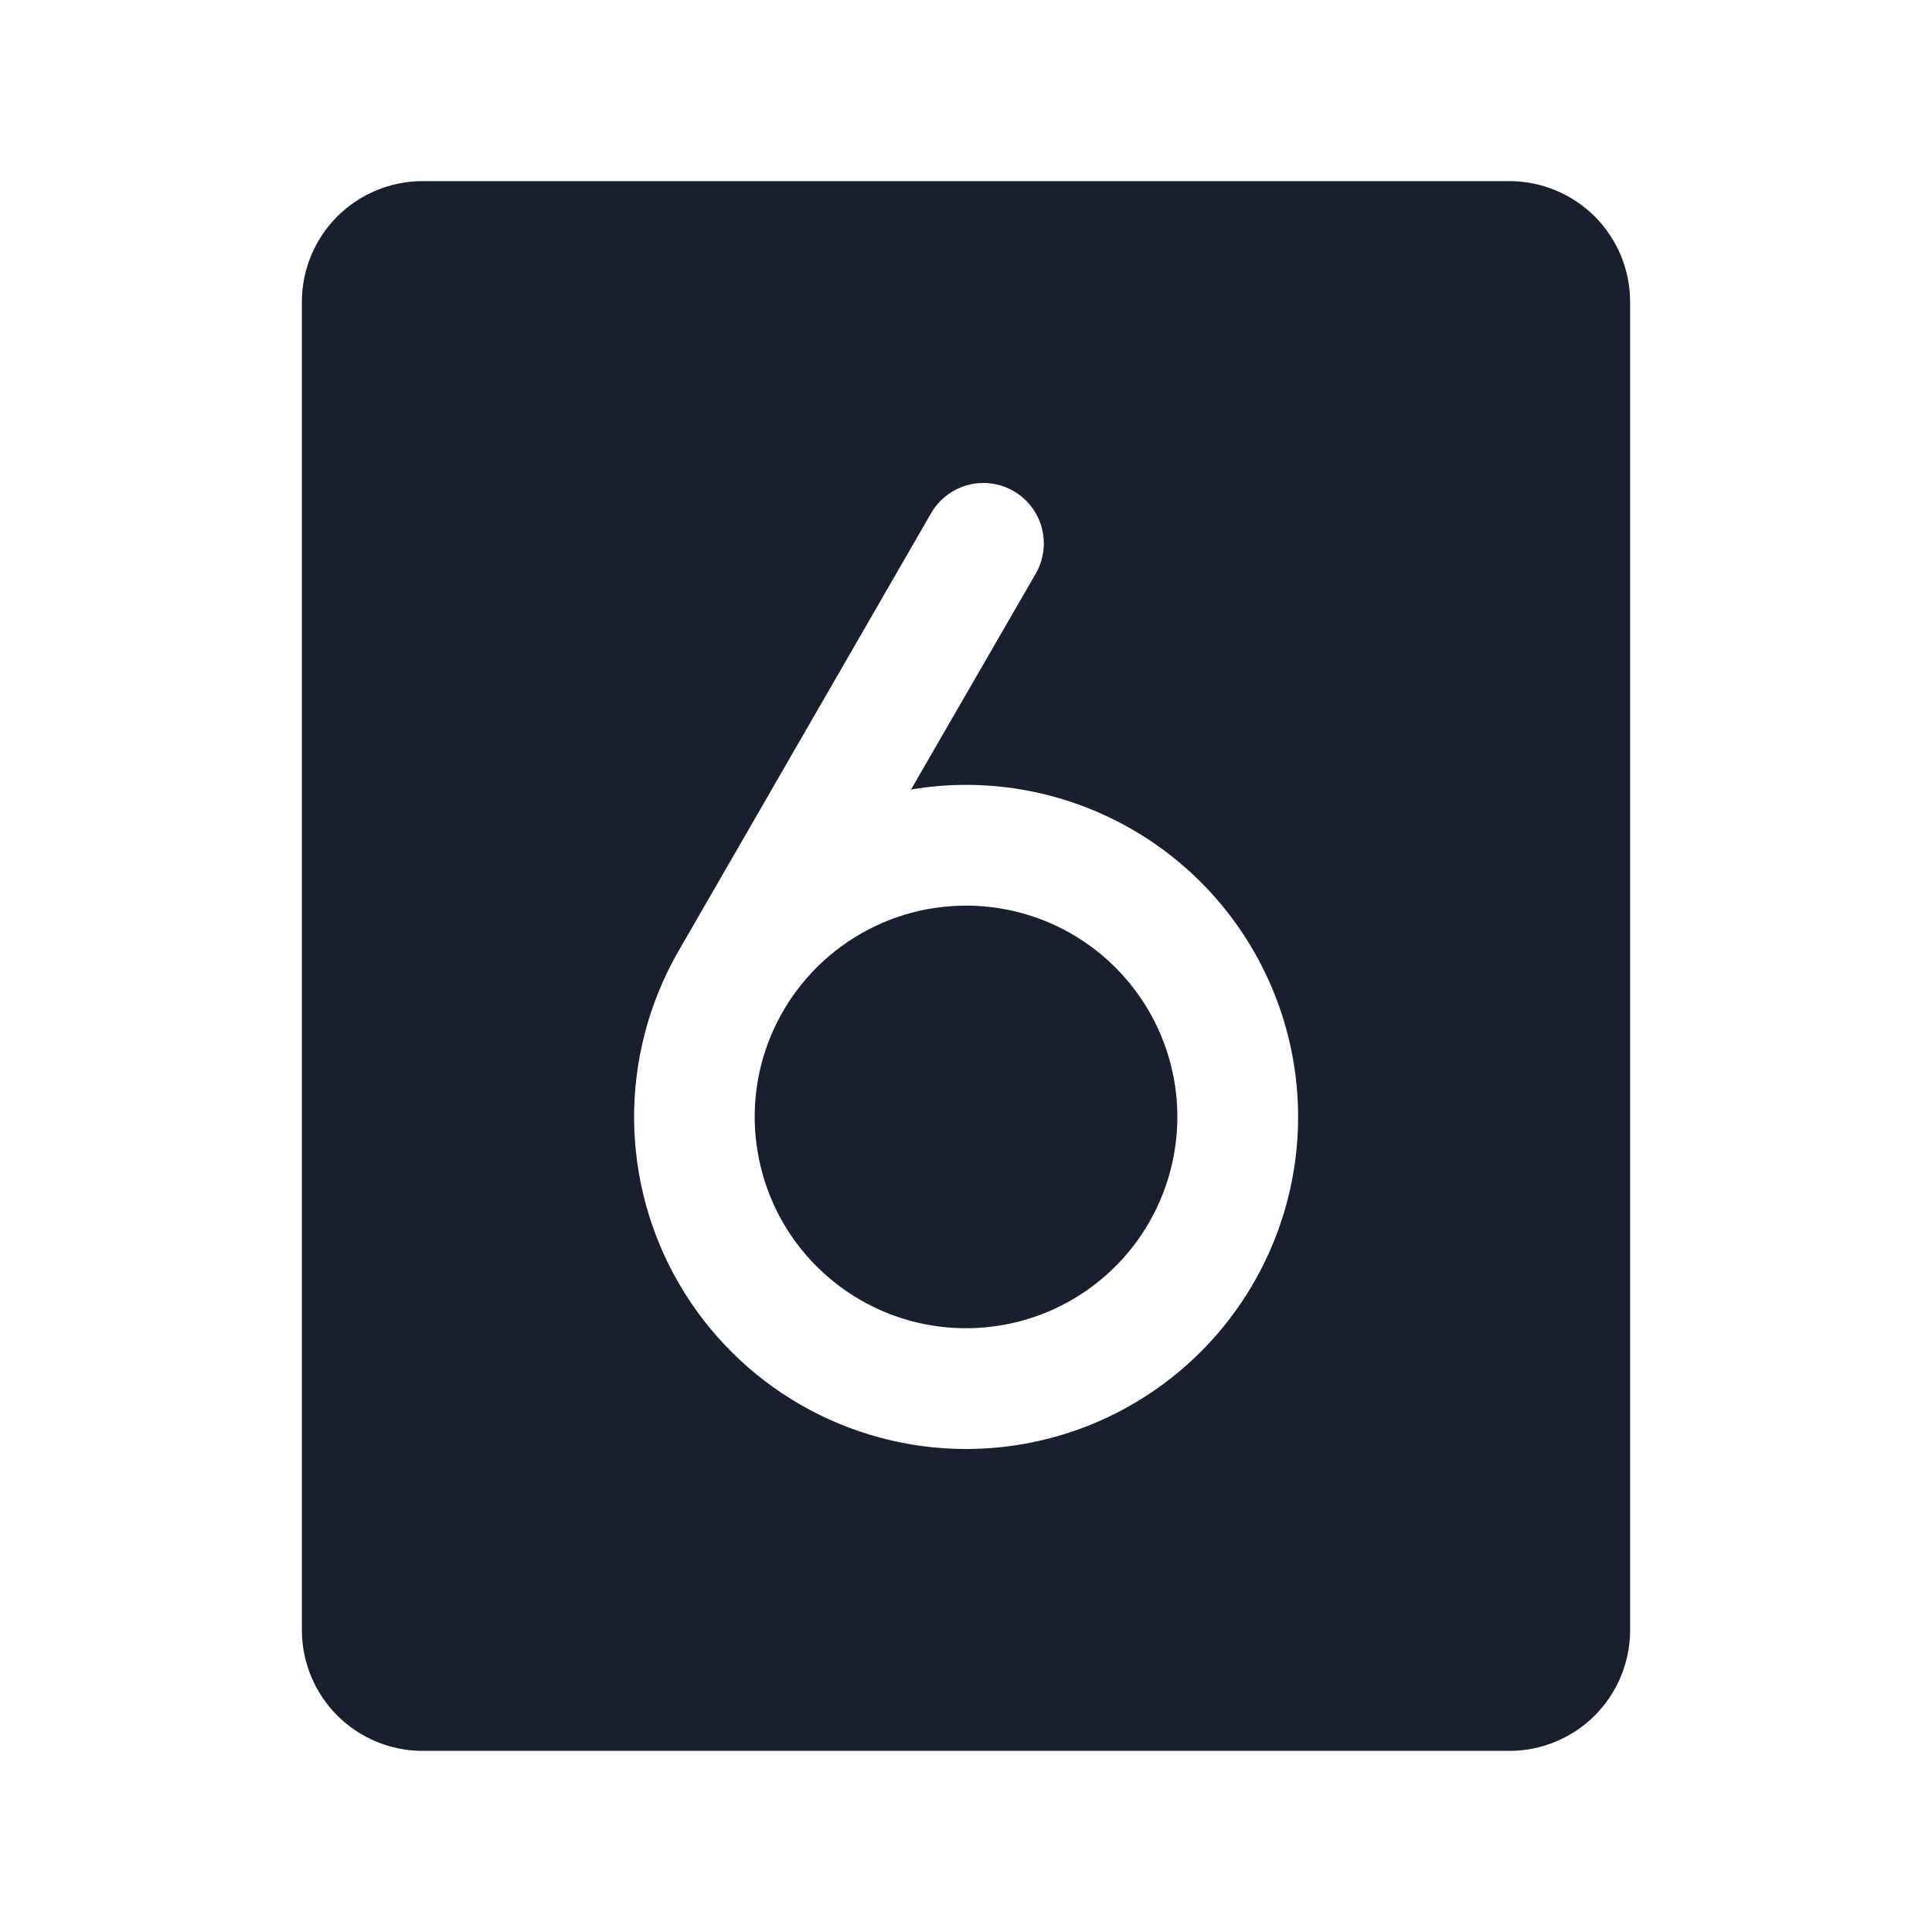 <svg width="20" height="20" viewBox="0 0 20 20" fill="none" xmlns="http://www.w3.org/2000/svg">
<path d="M15.625 1.875H4.375C4.043 1.875 3.726 2.007 3.491 2.241C3.257 2.476 3.125 2.793 3.125 3.125V16.875C3.125 17.206 3.257 17.524 3.491 17.759C3.726 17.993 4.043 18.125 4.375 18.125H15.625C15.957 18.125 16.274 17.993 16.509 17.759C16.743 17.524 16.875 17.206 16.875 16.875V3.125C16.875 2.793 16.743 2.476 16.509 2.241C16.274 2.007 15.957 1.875 15.625 1.875ZM10 15C9.4 15 8.81 14.842 8.289 14.543C7.769 14.244 7.336 13.814 7.033 13.295C6.73 12.777 6.569 12.188 6.564 11.588C6.56 10.987 6.713 10.396 7.008 9.873L9.639 5.312C9.722 5.169 9.858 5.064 10.019 5.021C10.179 4.978 10.349 5.001 10.493 5.084C10.637 5.166 10.741 5.303 10.784 5.463C10.827 5.623 10.805 5.794 10.722 5.938L9.431 8.173C9.619 8.141 9.809 8.125 10 8.125C10.912 8.125 11.786 8.487 12.431 9.132C13.075 9.776 13.438 10.651 13.438 11.562C13.438 12.474 13.075 13.348 12.431 13.993C11.786 14.638 10.912 15 10 15ZM12.188 11.562C12.188 11.995 12.059 12.418 11.819 12.778C11.579 13.137 11.237 13.418 10.837 13.584C10.437 13.749 9.998 13.792 9.573 13.708C9.149 13.624 8.759 13.415 8.453 13.109C8.147 12.803 7.939 12.414 7.855 11.989C7.77 11.565 7.813 11.125 7.979 10.725C8.145 10.326 8.425 9.984 8.785 9.744C9.144 9.503 9.567 9.375 10 9.375C10.58 9.375 11.137 9.605 11.547 10.016C11.957 10.426 12.188 10.982 12.188 11.562Z" fill="#191F2E"/>
</svg>
